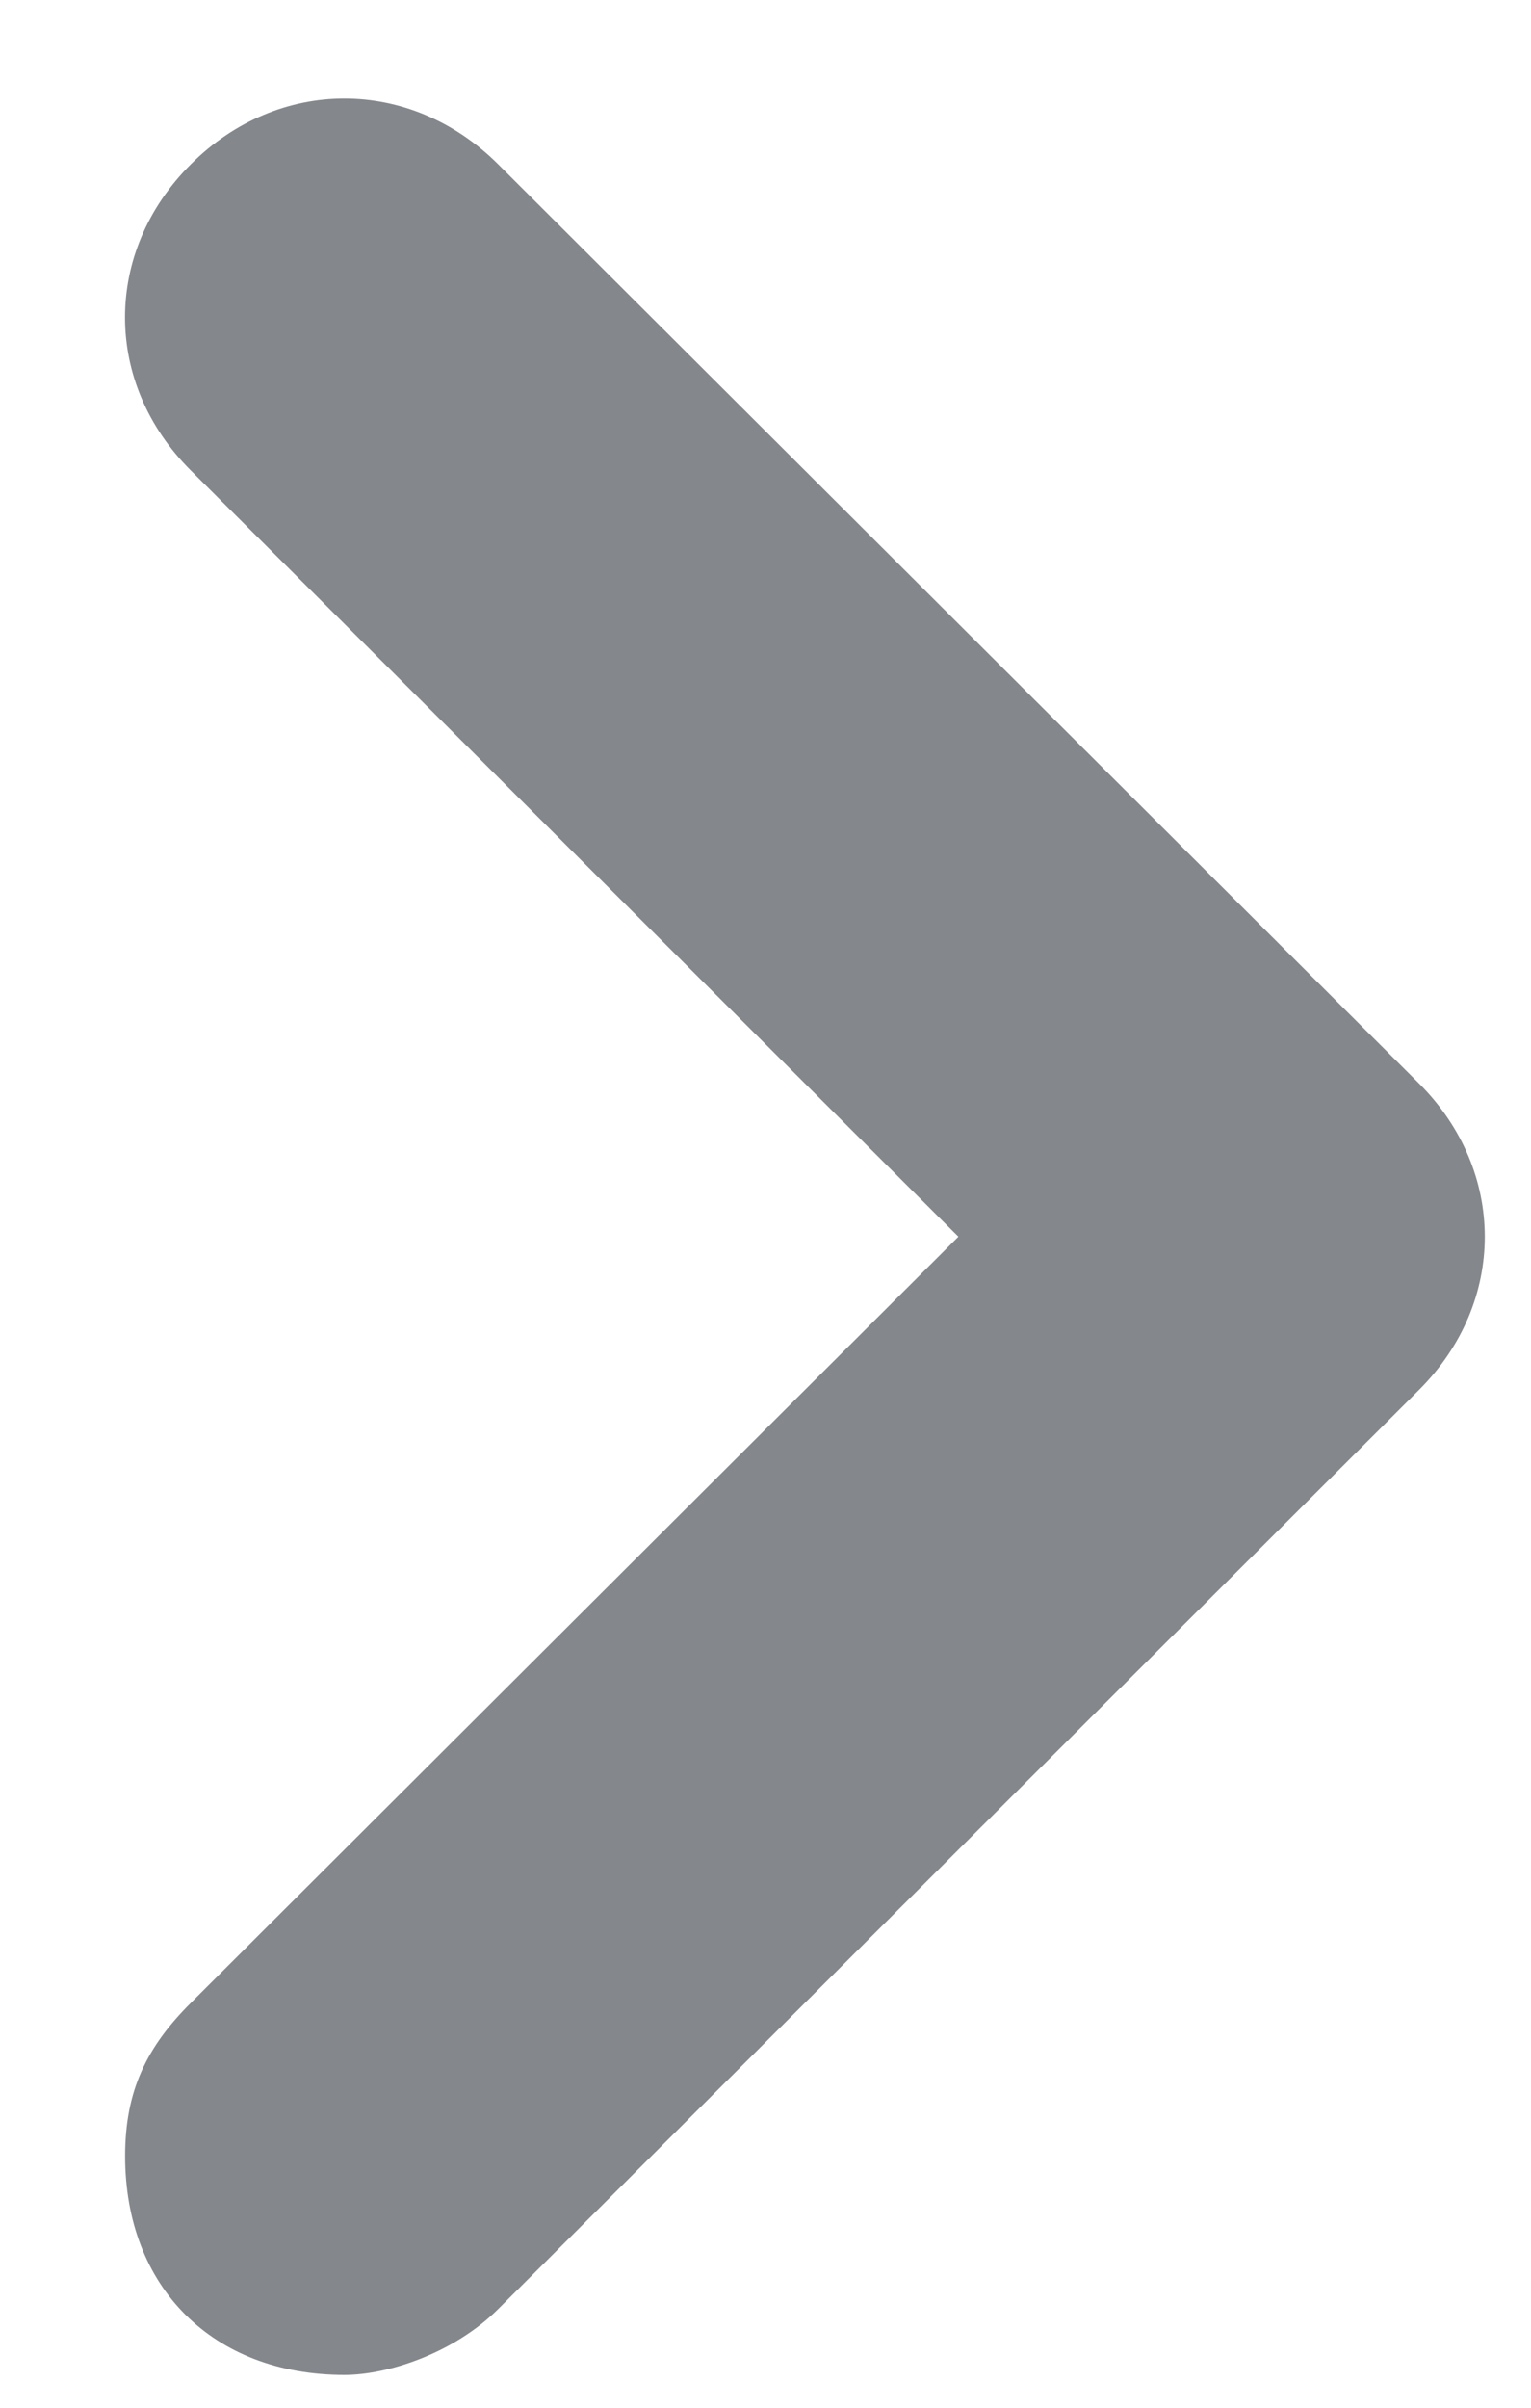 <svg width="7" height="11" viewBox="0 0 7 11" fill="none" xmlns="http://www.w3.org/2000/svg">
<path d="M1.575 10.85C0.973 10.85 0.572 10.45 0.572 9.85C0.572 9.55 0.672 9.35 0.873 9.15L4.382 5.65L0.873 2.15C0.471 1.75 0.471 1.15 0.873 0.75C1.274 0.35 1.875 0.35 2.277 0.75L6.488 4.95C6.889 5.35 6.889 5.95 6.488 6.35L2.277 10.55C2.076 10.75 1.775 10.85 1.575 10.85Z" fill="#84878B"/>
</svg>
